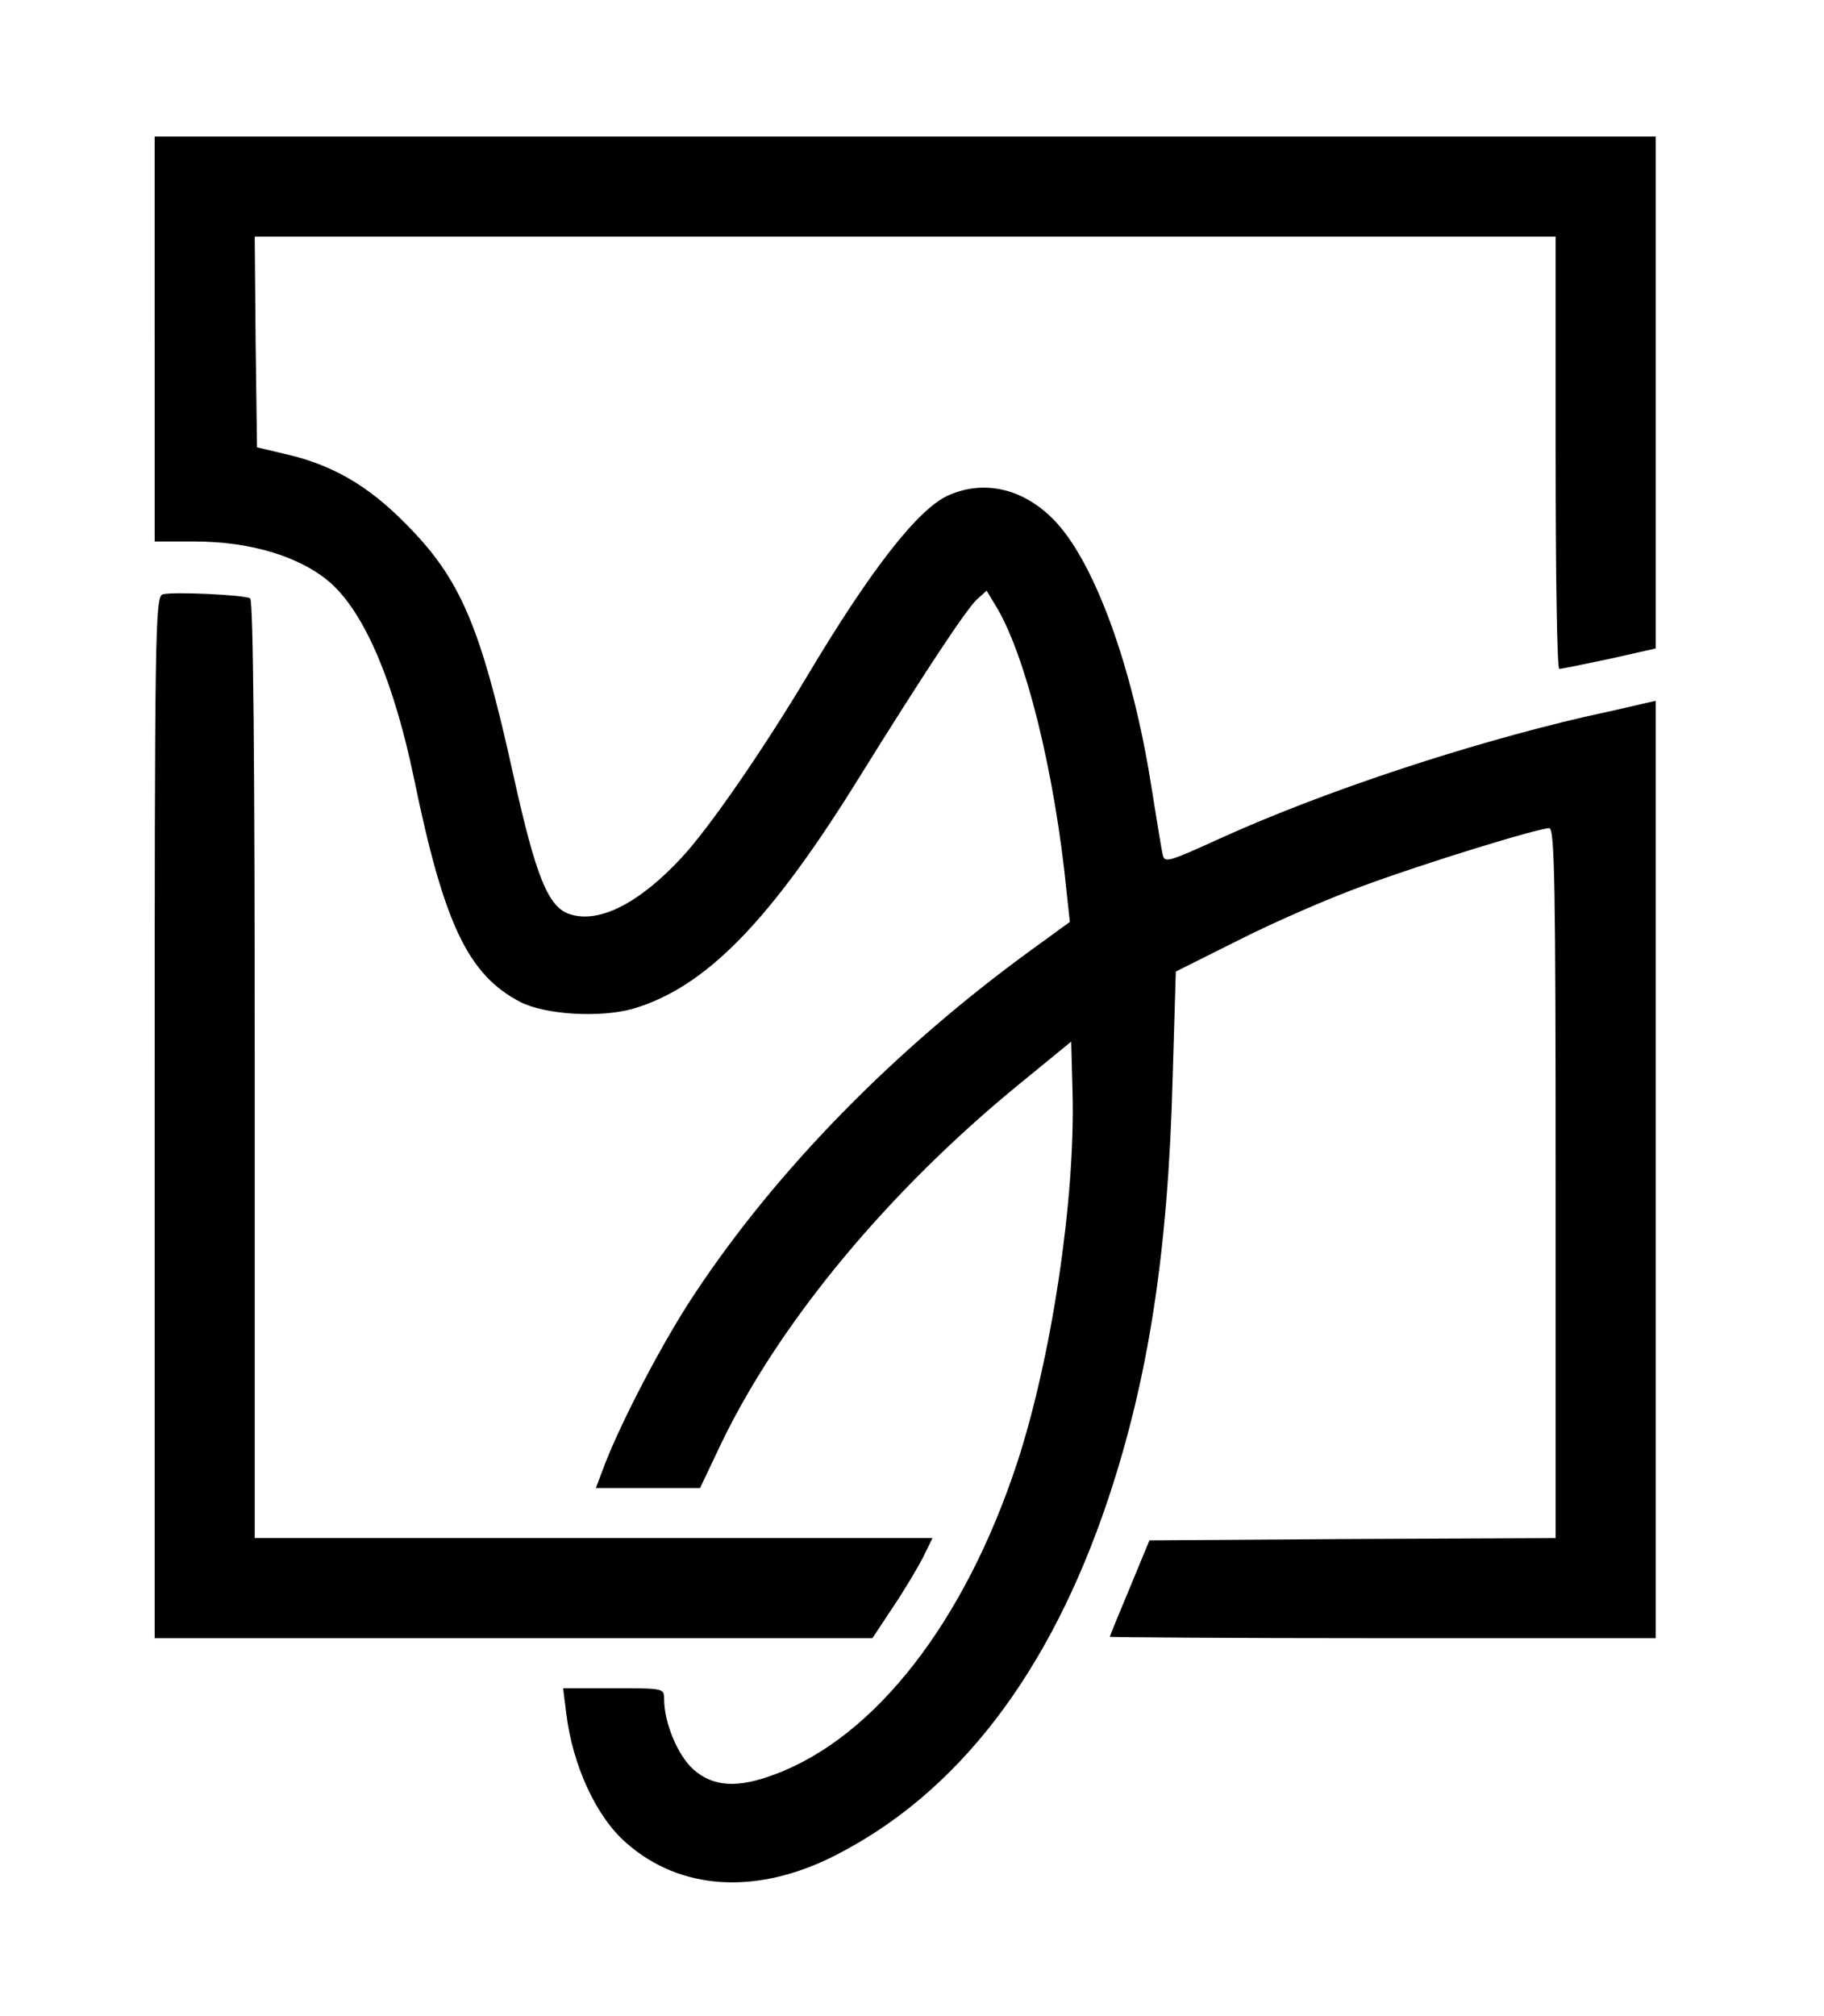 <?xml version="1.0" standalone="no"?>
<!DOCTYPE svg PUBLIC "-//W3C//DTD SVG 20010904//EN"
 "http://www.w3.org/TR/2001/REC-SVG-20010904/DTD/svg10.dtd">
<svg version="1.0" xmlns="http://www.w3.org/2000/svg"
 width="401pt" height="443pt" viewBox="0 0 401 443"
 preserveAspectRatio="xMidYMid meet">

<g transform="translate(0,443) scale(0.1,-0.1)"
fill="#000000" stroke="none">
<path d="M340 3685 l0 -445 88 0 c125 0 235 -34 301 -93 74 -68 137 -216 181
-427 66 -321 119 -432 234 -492 55 -28 175 -35 247 -15 160 47 301 191 497
507 143 230 235 369 259 392 l22 20 20 -33 c66 -108 130 -367 156 -630 l7 -65
-84 -61 c-300 -218 -561 -484 -742 -758 -66 -99 -157 -272 -196 -372 l-20 -53
115 0 114 0 49 103 c129 265 366 550 652 784 l115 94 3 -113 c6 -234 -46 -581
-122 -813 -115 -349 -312 -602 -532 -684 -82 -31 -135 -28 -179 10 -35 31 -65
103 -65 156 0 23 -2 23 -111 23 l-111 0 7 -56 c14 -114 66 -227 132 -284 118
-104 285 -115 456 -29 272 137 475 402 603 784 89 266 132 545 142 925 l7 235
140 70 c77 39 199 92 271 118 132 49 385 127 410 127 12 0 14 -129 14 -780 l0
-780 -446 -2 -447 -3 -43 -104 c-24 -57 -44 -106 -44 -108 0 -1 270 -3 600 -3
l600 0 0 1030 0 1030 -22 -5 c-13 -3 -72 -17 -133 -30 -266 -62 -573 -164
-795 -264 -125 -57 -130 -58 -134 -38 -3 12 -14 83 -26 156 -40 253 -121 477
-206 571 -68 75 -158 98 -240 61 -66 -30 -170 -163 -309 -396 -97 -162 -214
-332 -275 -398 -94 -102 -183 -147 -247 -126 -48 15 -75 83 -124 304 -73 331
-116 433 -239 556 -82 83 -162 129 -266 152 l-59 14 -3 231 -2 232 1430 0
1430 0 0 -475 c0 -261 3 -475 8 -475 4 0 53 10 110 22 l102 23 0 562 0 563
-1650 0 -1650 0 0 -445z"/>
<path d="M358 3124 c-17 -5 -18 -69 -18 -1150 l0 -1144 789 0 789 0 45 68 c25
37 54 86 66 109 l21 43 -745 0 -745 0 0 1029 c0 663 -3 1032 -10 1036 -13 8
-171 15 -192 9z"/>
</g>
</svg>
